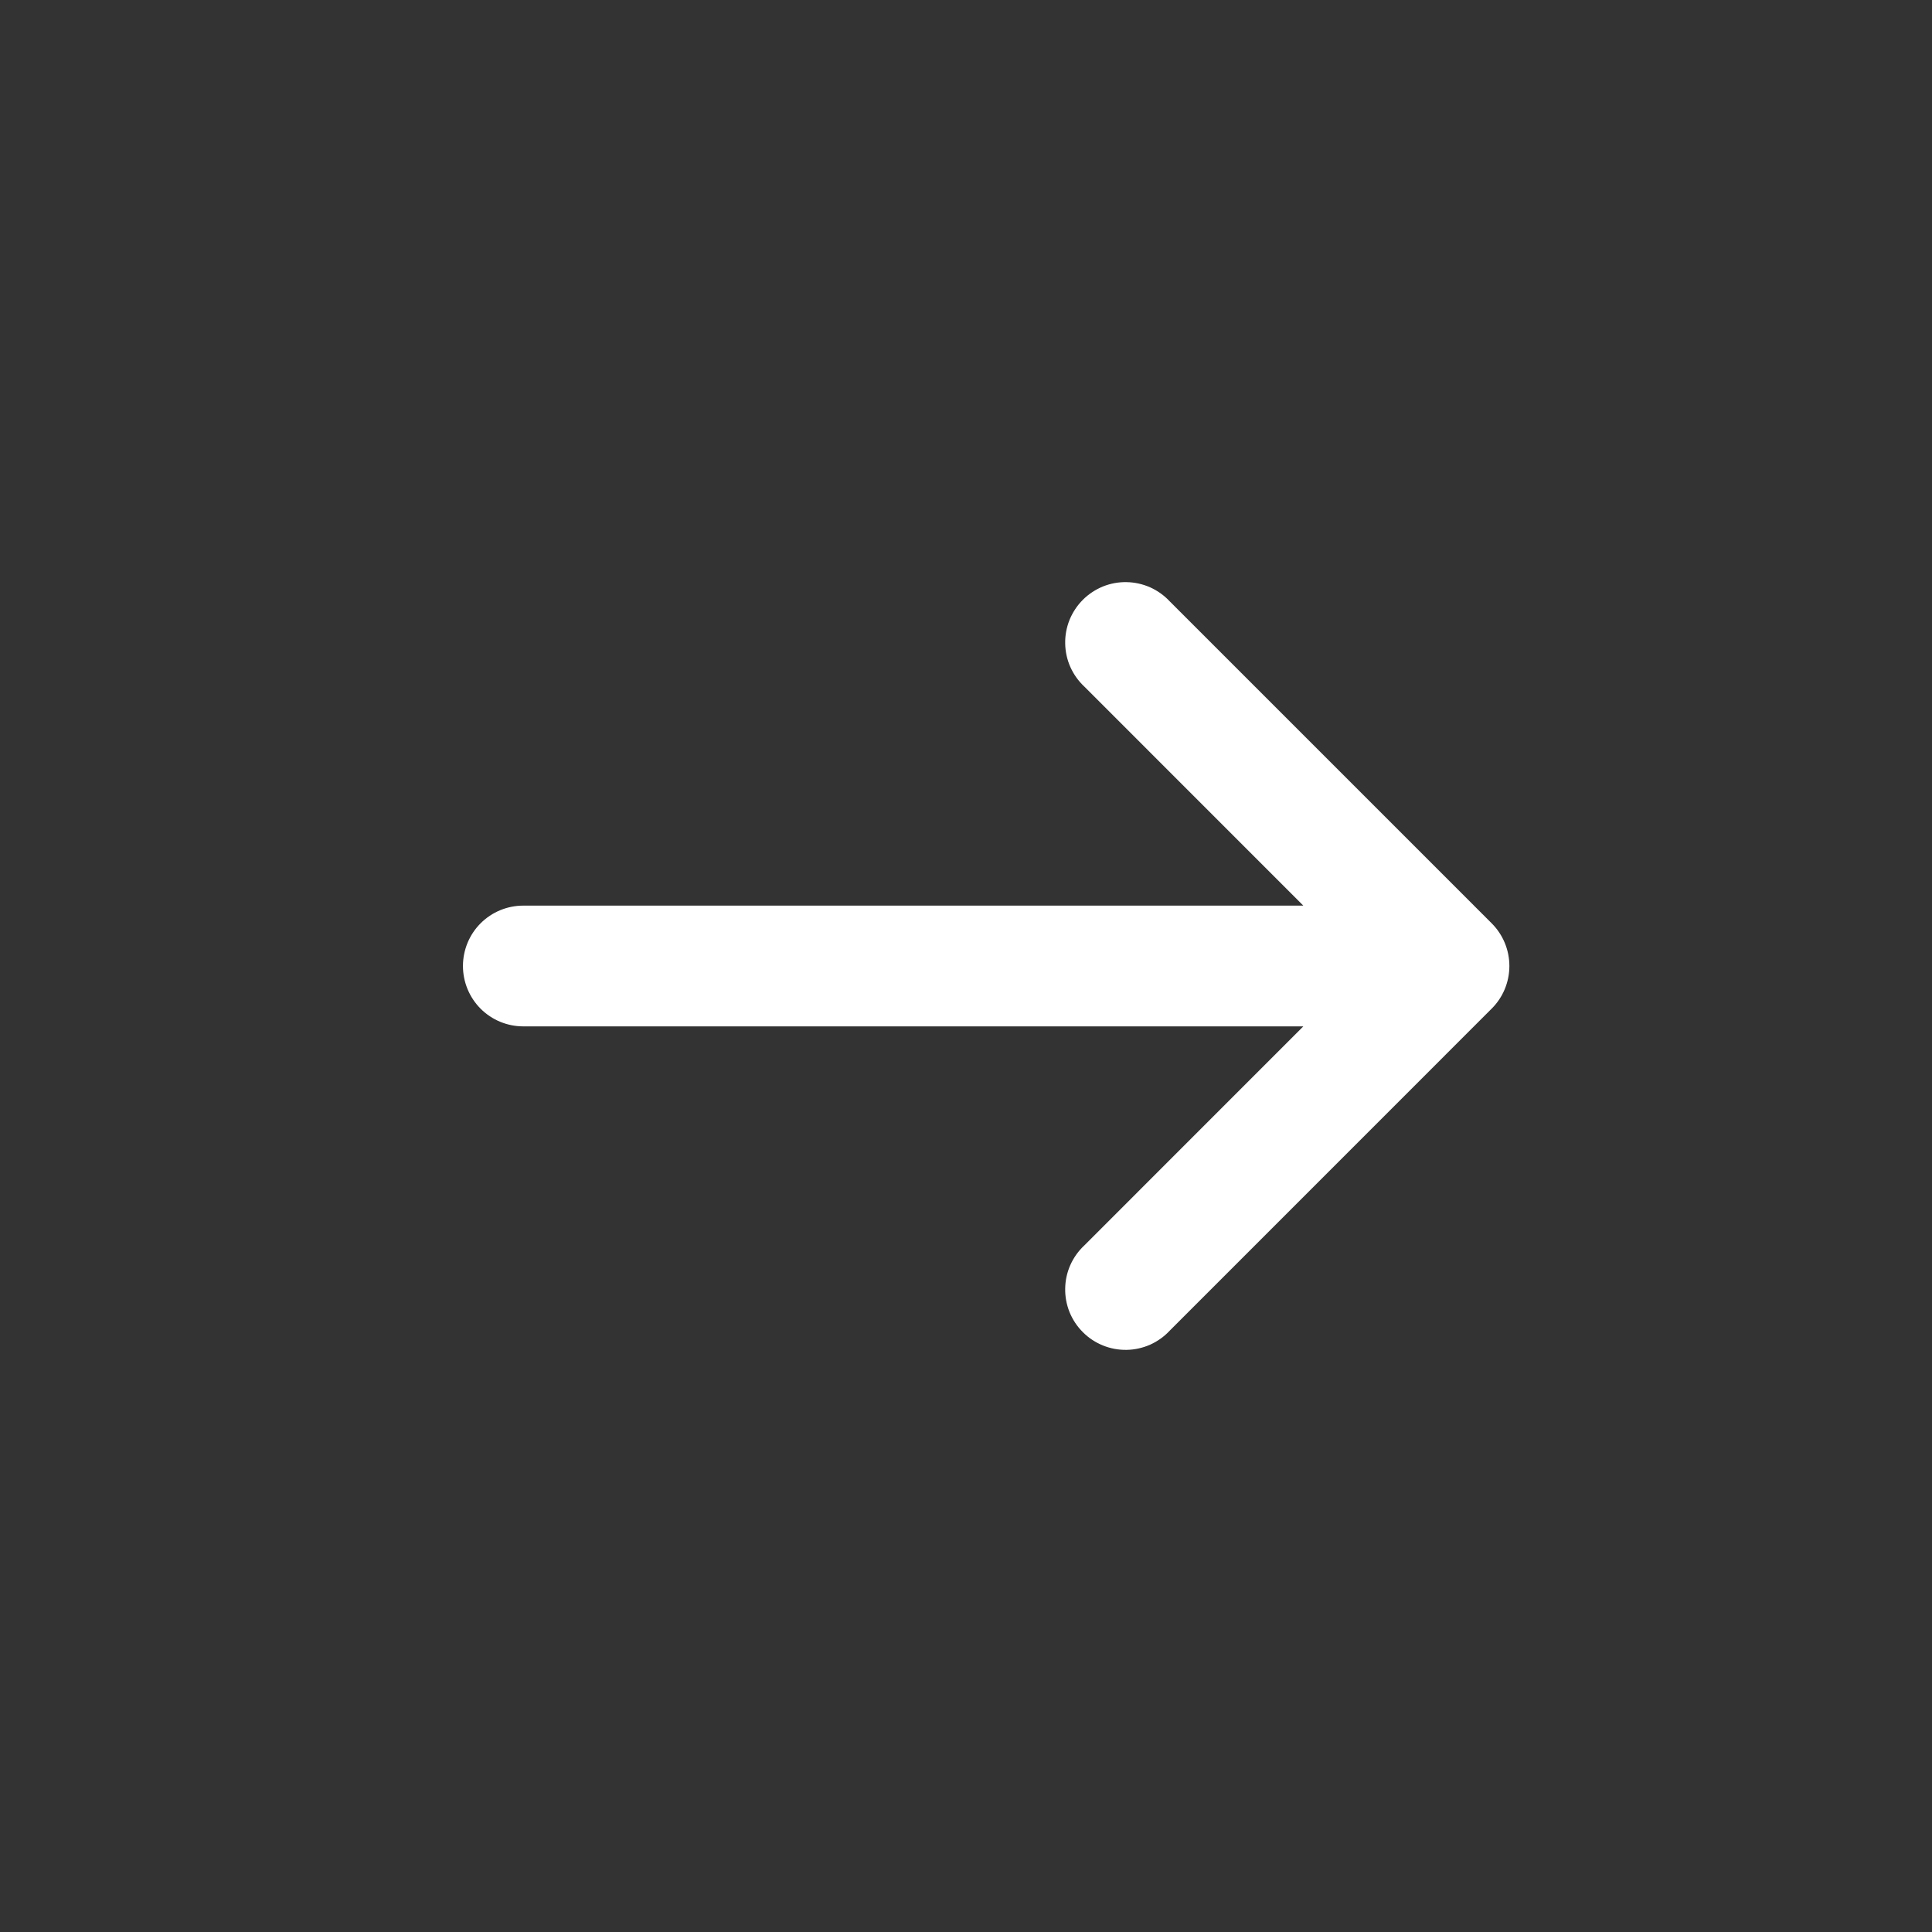 <svg width="32" height="32" viewBox="0 0 32 32" fill="none" xmlns="http://www.w3.org/2000/svg">
<rect x="0" y="0" width="32" height="32" fill="#333333" stroke="none"/>
<path d="M17.961 11.373C17.863 11.282 17.784 11.171 17.729 11.049C17.674 10.926 17.645 10.793 17.643 10.659C17.64 10.525 17.665 10.392 17.715 10.267C17.766 10.143 17.84 10.03 17.936 9.934C18.03 9.84 18.144 9.765 18.268 9.714C18.393 9.664 18.526 9.639 18.66 9.642C18.794 9.644 18.927 9.674 19.05 9.728C19.172 9.783 19.283 9.862 19.374 9.96L24.707 15.293C24.895 15.481 25 15.735 25 16C25 16.265 24.895 16.519 24.707 16.706L19.374 22.04C19.283 22.138 19.172 22.217 19.05 22.272C18.927 22.326 18.794 22.356 18.66 22.358C18.526 22.36 18.393 22.336 18.268 22.285C18.144 22.235 18.03 22.16 17.936 22.065C17.84 21.97 17.766 21.857 17.715 21.733C17.665 21.608 17.64 21.475 17.643 21.34C17.645 21.206 17.674 21.074 17.729 20.951C17.784 20.828 17.863 20.718 17.961 20.627L21.587 17L8.668 17C8.402 17 8.148 16.895 7.96 16.707C7.773 16.519 7.668 16.265 7.668 16C7.668 15.735 7.773 15.48 7.96 15.293C8.148 15.105 8.402 15 8.668 15L21.587 15L17.961 11.373Z" fill="white"/>
</svg>
